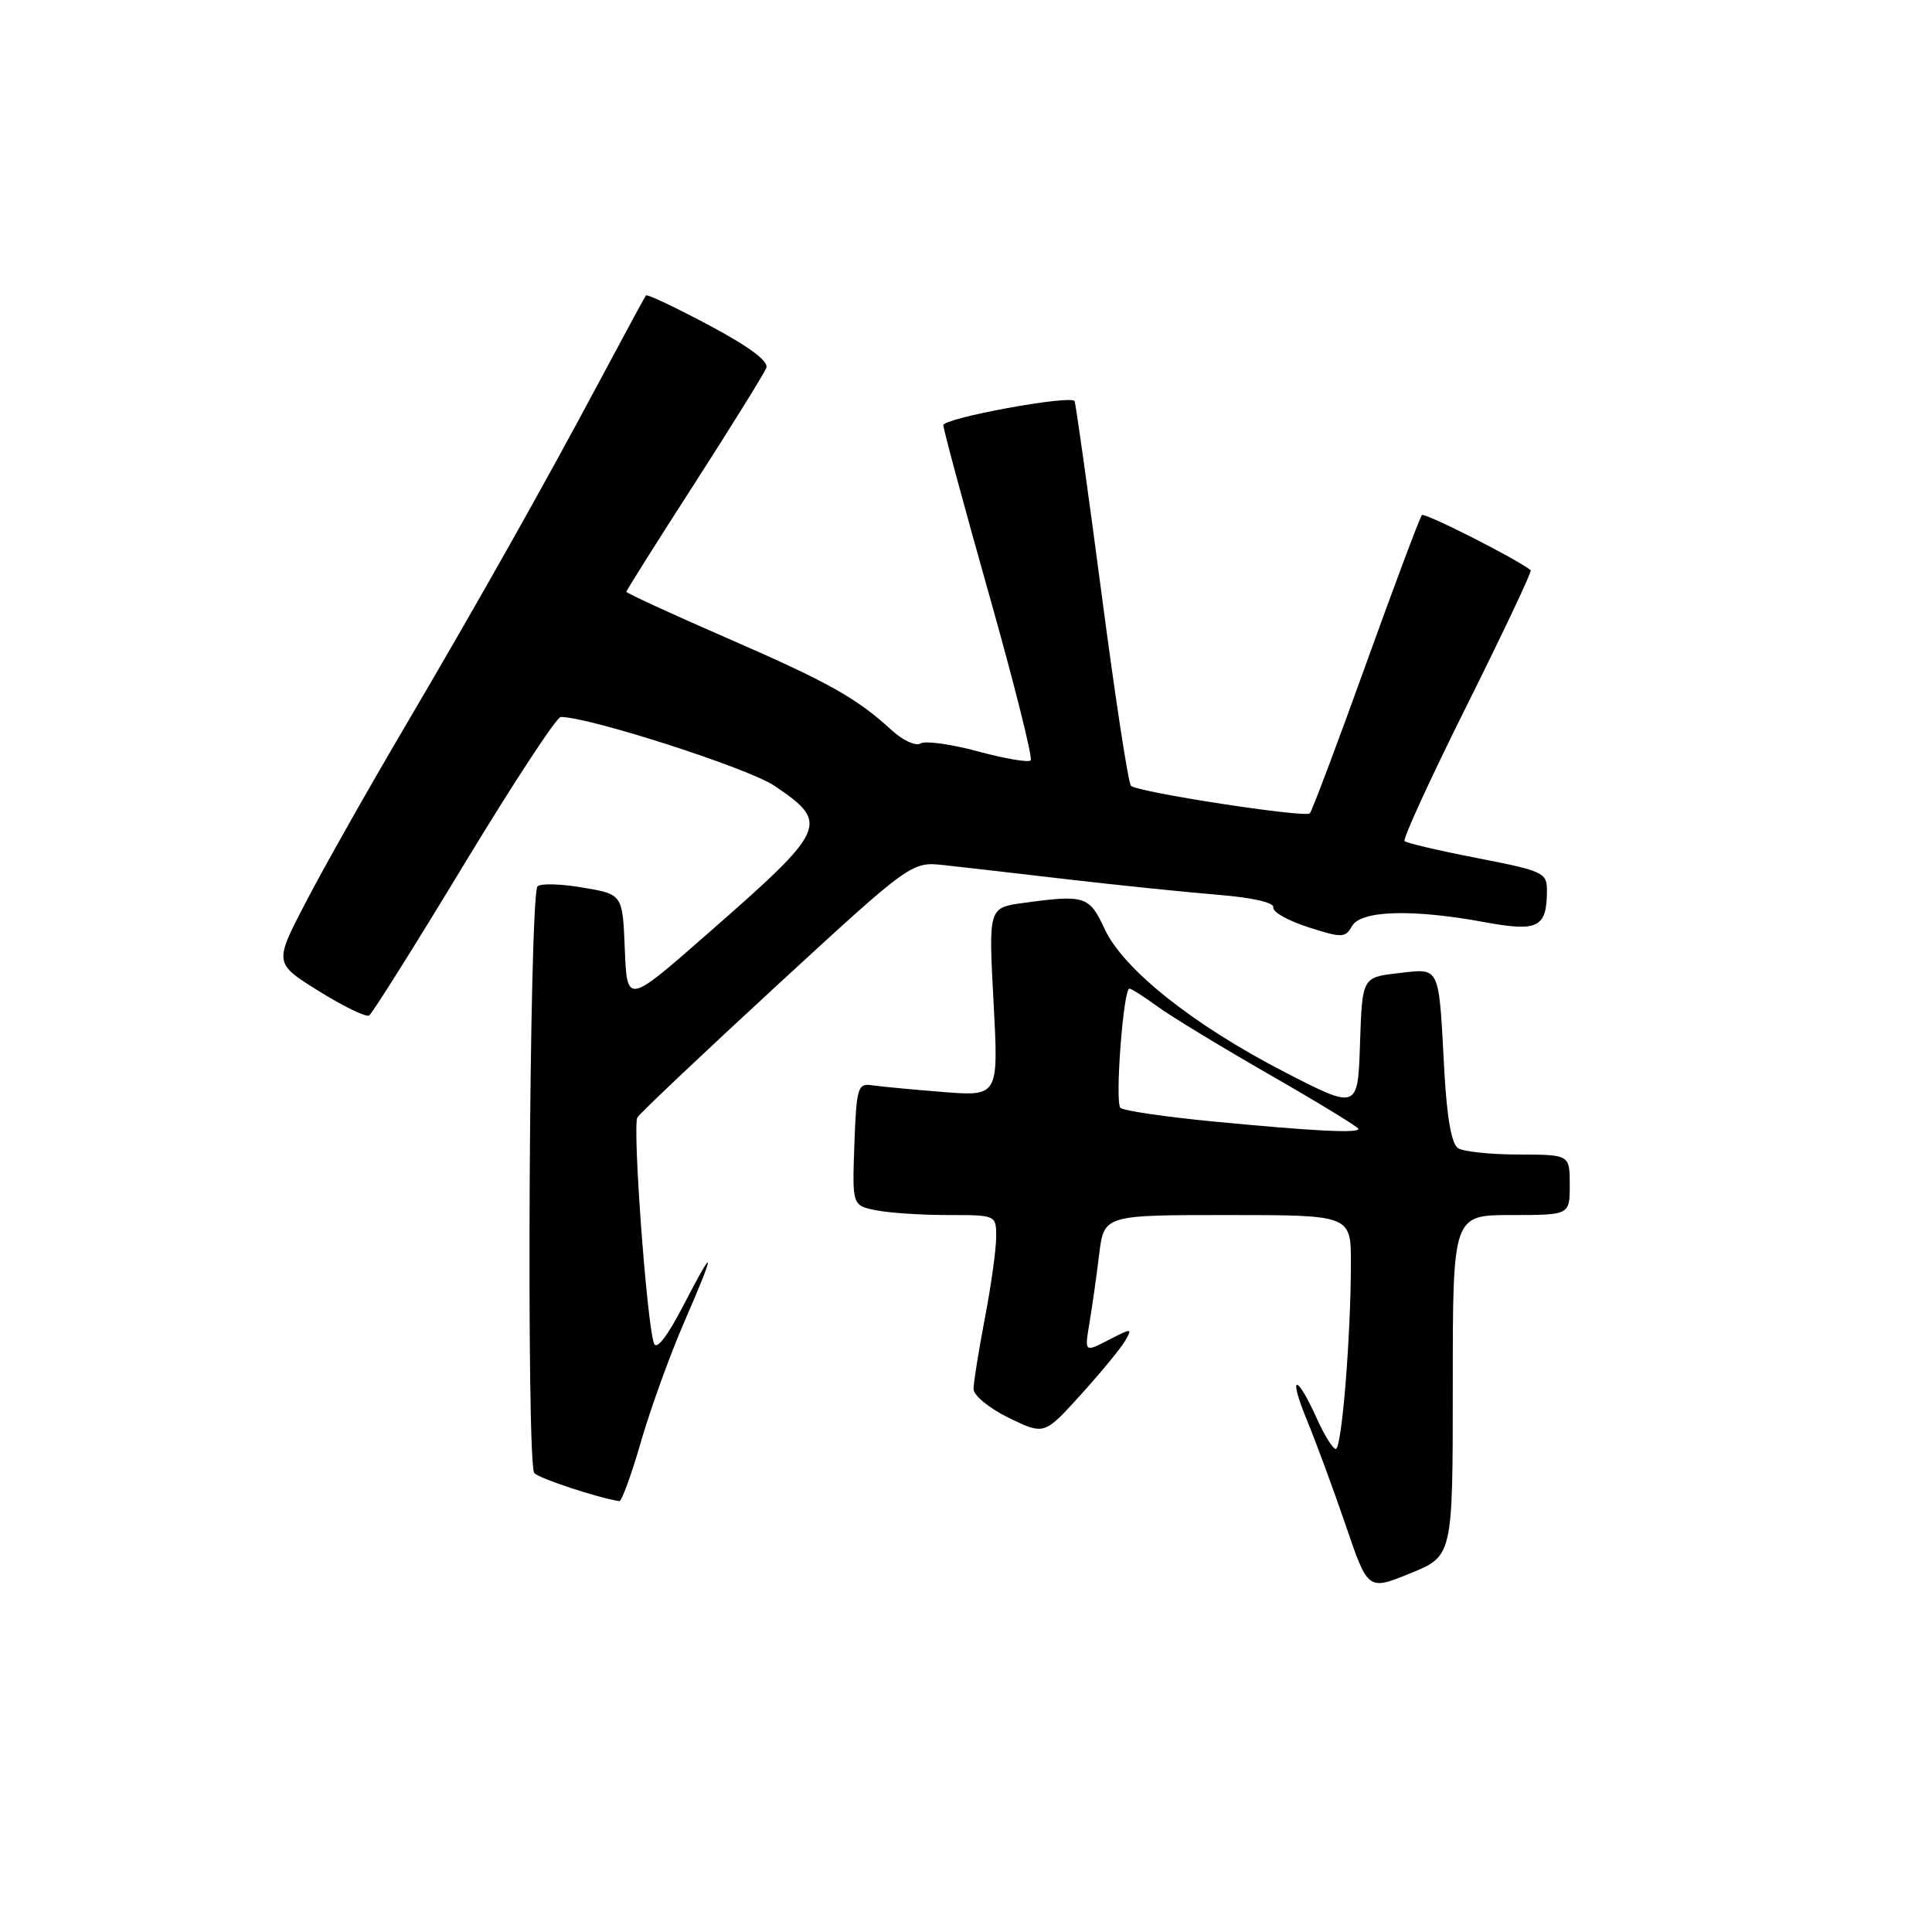 <?xml version="1.0" encoding="UTF-8" standalone="no"?>
<!DOCTYPE svg PUBLIC "-//W3C//DTD SVG 1.1//EN" "http://www.w3.org/Graphics/SVG/1.1/DTD/svg11.dtd" >
<svg xmlns="http://www.w3.org/2000/svg" xmlns:xlink="http://www.w3.org/1999/xlink" version="1.1" viewBox="0 0 256 256">
 <g >
 <path fill="currentColor"
d=" M 192.50 183.59 C 192.50 161.00 192.50 161.00 200.25 161.00 C 208.00 161.00 208.00 161.00 208.00 157.00 C 208.00 153.00 208.00 153.00 201.25 152.98 C 197.54 152.98 193.91 152.60 193.20 152.14 C 192.34 151.60 191.72 148.08 191.38 141.91 C 190.62 127.72 190.90 128.31 185.28 128.95 C 180.50 129.50 180.50 129.50 180.21 138.27 C 179.92 147.05 179.92 147.05 170.21 142.05 C 158.14 135.83 148.82 128.42 146.35 123.06 C 144.35 118.72 143.73 118.53 135.63 119.64 C 130.98 120.27 130.98 120.27 131.65 132.78 C 132.32 145.28 132.32 145.28 124.91 144.69 C 120.83 144.37 116.60 143.96 115.50 143.80 C 113.66 143.52 113.48 144.15 113.21 151.62 C 112.92 159.73 112.92 159.73 116.09 160.37 C 117.83 160.72 122.12 161.00 125.62 161.00 C 132.00 161.00 132.00 161.00 132.00 163.91 C 132.00 165.51 131.33 170.35 130.50 174.66 C 129.68 178.97 129.00 183.20 129.00 184.05 C 129.00 184.91 131.10 186.62 133.68 187.88 C 138.37 190.15 138.37 190.15 143.19 184.83 C 145.84 181.90 148.49 178.69 149.07 177.69 C 150.09 175.96 149.99 175.95 146.92 177.54 C 143.71 179.20 143.71 179.20 144.35 175.35 C 144.71 173.23 145.29 169.14 145.64 166.25 C 146.28 161.00 146.28 161.00 162.64 161.00 C 179.00 161.00 179.00 161.00 179.00 167.35 C 179.00 177.03 177.79 192.00 177.00 192.00 C 176.62 192.00 175.48 190.18 174.48 187.95 C 171.74 181.87 170.65 182.07 173.18 188.18 C 174.38 191.11 176.70 197.38 178.32 202.13 C 181.26 210.76 181.26 210.76 186.88 208.47 C 192.50 206.18 192.50 206.18 192.50 183.59 Z  M 84.92 191.07 C 86.18 186.71 88.74 179.63 90.60 175.33 C 94.89 165.48 94.86 164.65 90.54 173.00 C 88.42 177.10 86.98 178.95 86.65 178.00 C 85.69 175.23 83.78 149.16 84.46 148.07 C 84.83 147.47 93.15 139.60 102.95 130.57 C 120.78 114.16 120.78 114.16 125.14 114.64 C 127.54 114.90 134.90 115.75 141.50 116.52 C 148.10 117.29 156.98 118.20 161.22 118.55 C 165.90 118.92 168.86 119.59 168.72 120.24 C 168.60 120.83 170.68 122.01 173.35 122.86 C 177.83 124.30 178.26 124.28 179.15 122.71 C 180.31 120.63 187.15 120.42 196.71 122.19 C 203.83 123.50 204.96 122.92 204.98 118.00 C 204.99 115.64 204.47 115.40 195.79 113.71 C 190.73 112.73 186.38 111.71 186.11 111.45 C 185.85 111.18 189.58 103.06 194.40 93.40 C 199.22 83.73 203.01 75.71 202.83 75.56 C 200.99 74.07 188.78 67.89 188.41 68.25 C 188.15 68.52 184.81 77.41 181.00 88.00 C 177.19 98.59 173.84 107.49 173.56 107.77 C 172.94 108.39 150.75 104.98 149.86 104.12 C 149.50 103.78 147.74 92.25 145.94 78.50 C 144.13 64.75 142.53 53.34 142.38 53.14 C 141.76 52.32 125.00 55.40 125.00 56.34 C 125.00 56.90 127.73 67.00 131.06 78.79 C 134.39 90.57 136.87 100.46 136.57 100.76 C 136.27 101.06 133.12 100.52 129.57 99.56 C 126.02 98.60 122.60 98.13 121.98 98.51 C 121.35 98.90 119.64 98.12 118.17 96.77 C 113.48 92.47 109.80 90.41 96.25 84.51 C 88.96 81.34 83.00 78.59 83.00 78.41 C 83.00 78.23 87.06 71.79 92.02 64.09 C 96.97 56.39 101.26 49.48 101.54 48.75 C 101.88 47.87 99.27 45.93 93.96 43.10 C 89.51 40.73 85.75 38.95 85.59 39.15 C 85.44 39.34 82.91 44.00 79.98 49.50 C 72.22 64.07 63.55 79.47 53.53 96.50 C 48.67 104.75 42.81 115.13 40.51 119.57 C 36.31 127.63 36.31 127.63 42.24 131.32 C 45.50 133.35 48.50 134.81 48.91 134.56 C 49.32 134.30 54.98 125.30 61.48 114.55 C 67.99 103.80 73.76 95.00 74.30 95.00 C 78.09 95.00 99.20 101.80 102.63 104.13 C 109.99 109.12 109.68 109.78 93.61 123.85 C 83.09 133.07 83.09 133.07 82.79 125.78 C 82.50 118.50 82.50 118.50 77.23 117.61 C 74.33 117.11 71.63 117.04 71.23 117.44 C 70.12 118.55 69.71 194.11 70.80 195.20 C 71.54 195.94 79.16 198.45 82.06 198.91 C 82.37 198.96 83.66 195.43 84.92 191.07 Z  M 160.83 148.61 C 154.41 147.99 148.84 147.18 148.46 146.79 C 147.71 146.04 148.85 131.00 149.65 131.00 C 149.92 131.00 151.57 132.05 153.32 133.33 C 155.07 134.62 161.79 138.70 168.25 142.41 C 174.71 146.12 180.00 149.35 180.00 149.58 C 180.00 150.18 174.22 149.89 160.83 148.61 Z "/>
</g>
</svg>